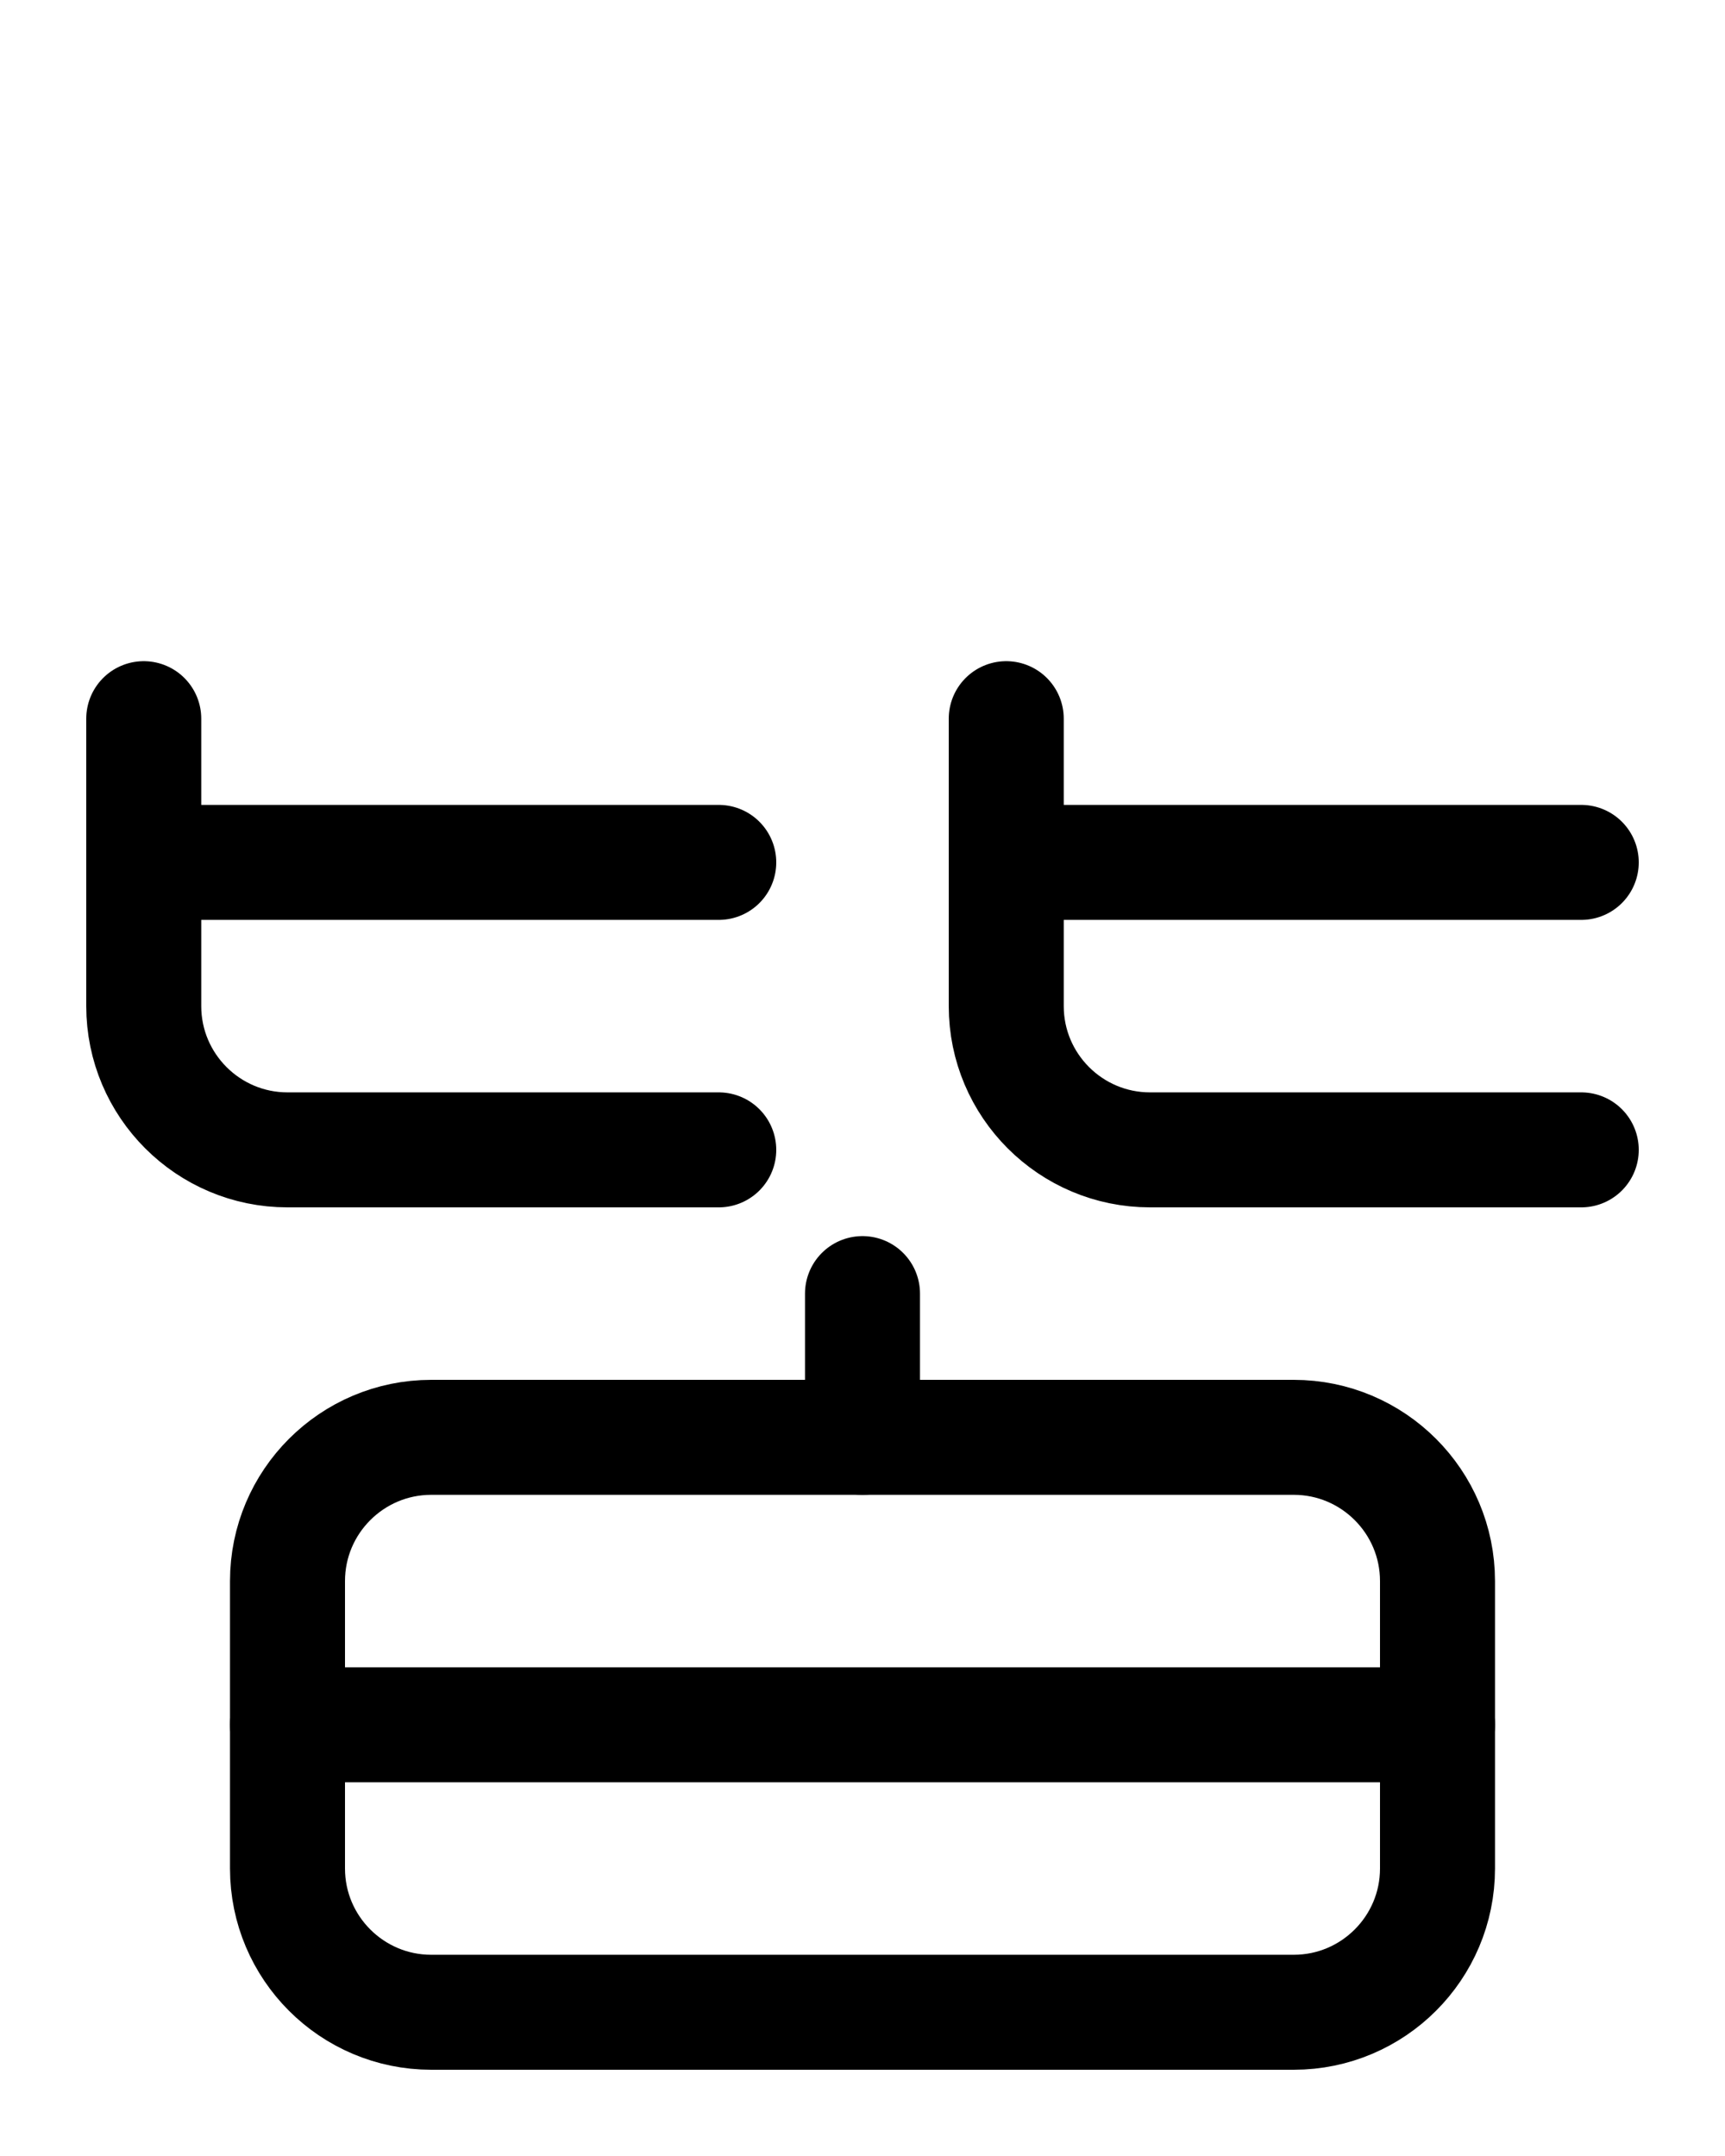 <?xml version="1.0" encoding="utf-8"?>
<!-- Generator: Adobe Illustrator 26.0.0, SVG Export Plug-In . SVG Version: 6.00 Build 0)  -->
<svg version="1.1" id="图层_1" xmlns="http://www.w3.org/2000/svg" xmlns:xlink="http://www.w3.org/1999/xlink" x="0px" y="0px"
	 viewBox="0 0 720 900" style="enable-background:new 0 0 720 900;" xml:space="preserve">
<style type="text/css">
	.st0{fill:none;stroke:#000000;stroke-width:48;stroke-linecap:round;stroke-linejoin:round;stroke-miterlimit:10;}
</style>
<line class="st0" x1="120" y1="720" x2="600" y2="720"/>
<line class="st0" x1="360" y1="540" x2="360" y2="600"/>
<path class="st0" d="M540,840H180c-33.1,0-60-26.9-60-60V660c0-33.1,26.9-60,60-60h360c33.1,0,60,26.9,60,60v120
	C600,813.1,573.1,840,540,840z"/>
<path class="st0" d="M60,300v120c0,33.1,26.9,60,60,60h180"/>
<line class="st0" x1="60" y1="360" x2="300" y2="360"/>
<path class="st0" d="M420,300v120c0,33.1,26.9,60,60,60h180"/>
<line class="st0" x1="420" y1="360" x2="660" y2="360"/>
</svg>

